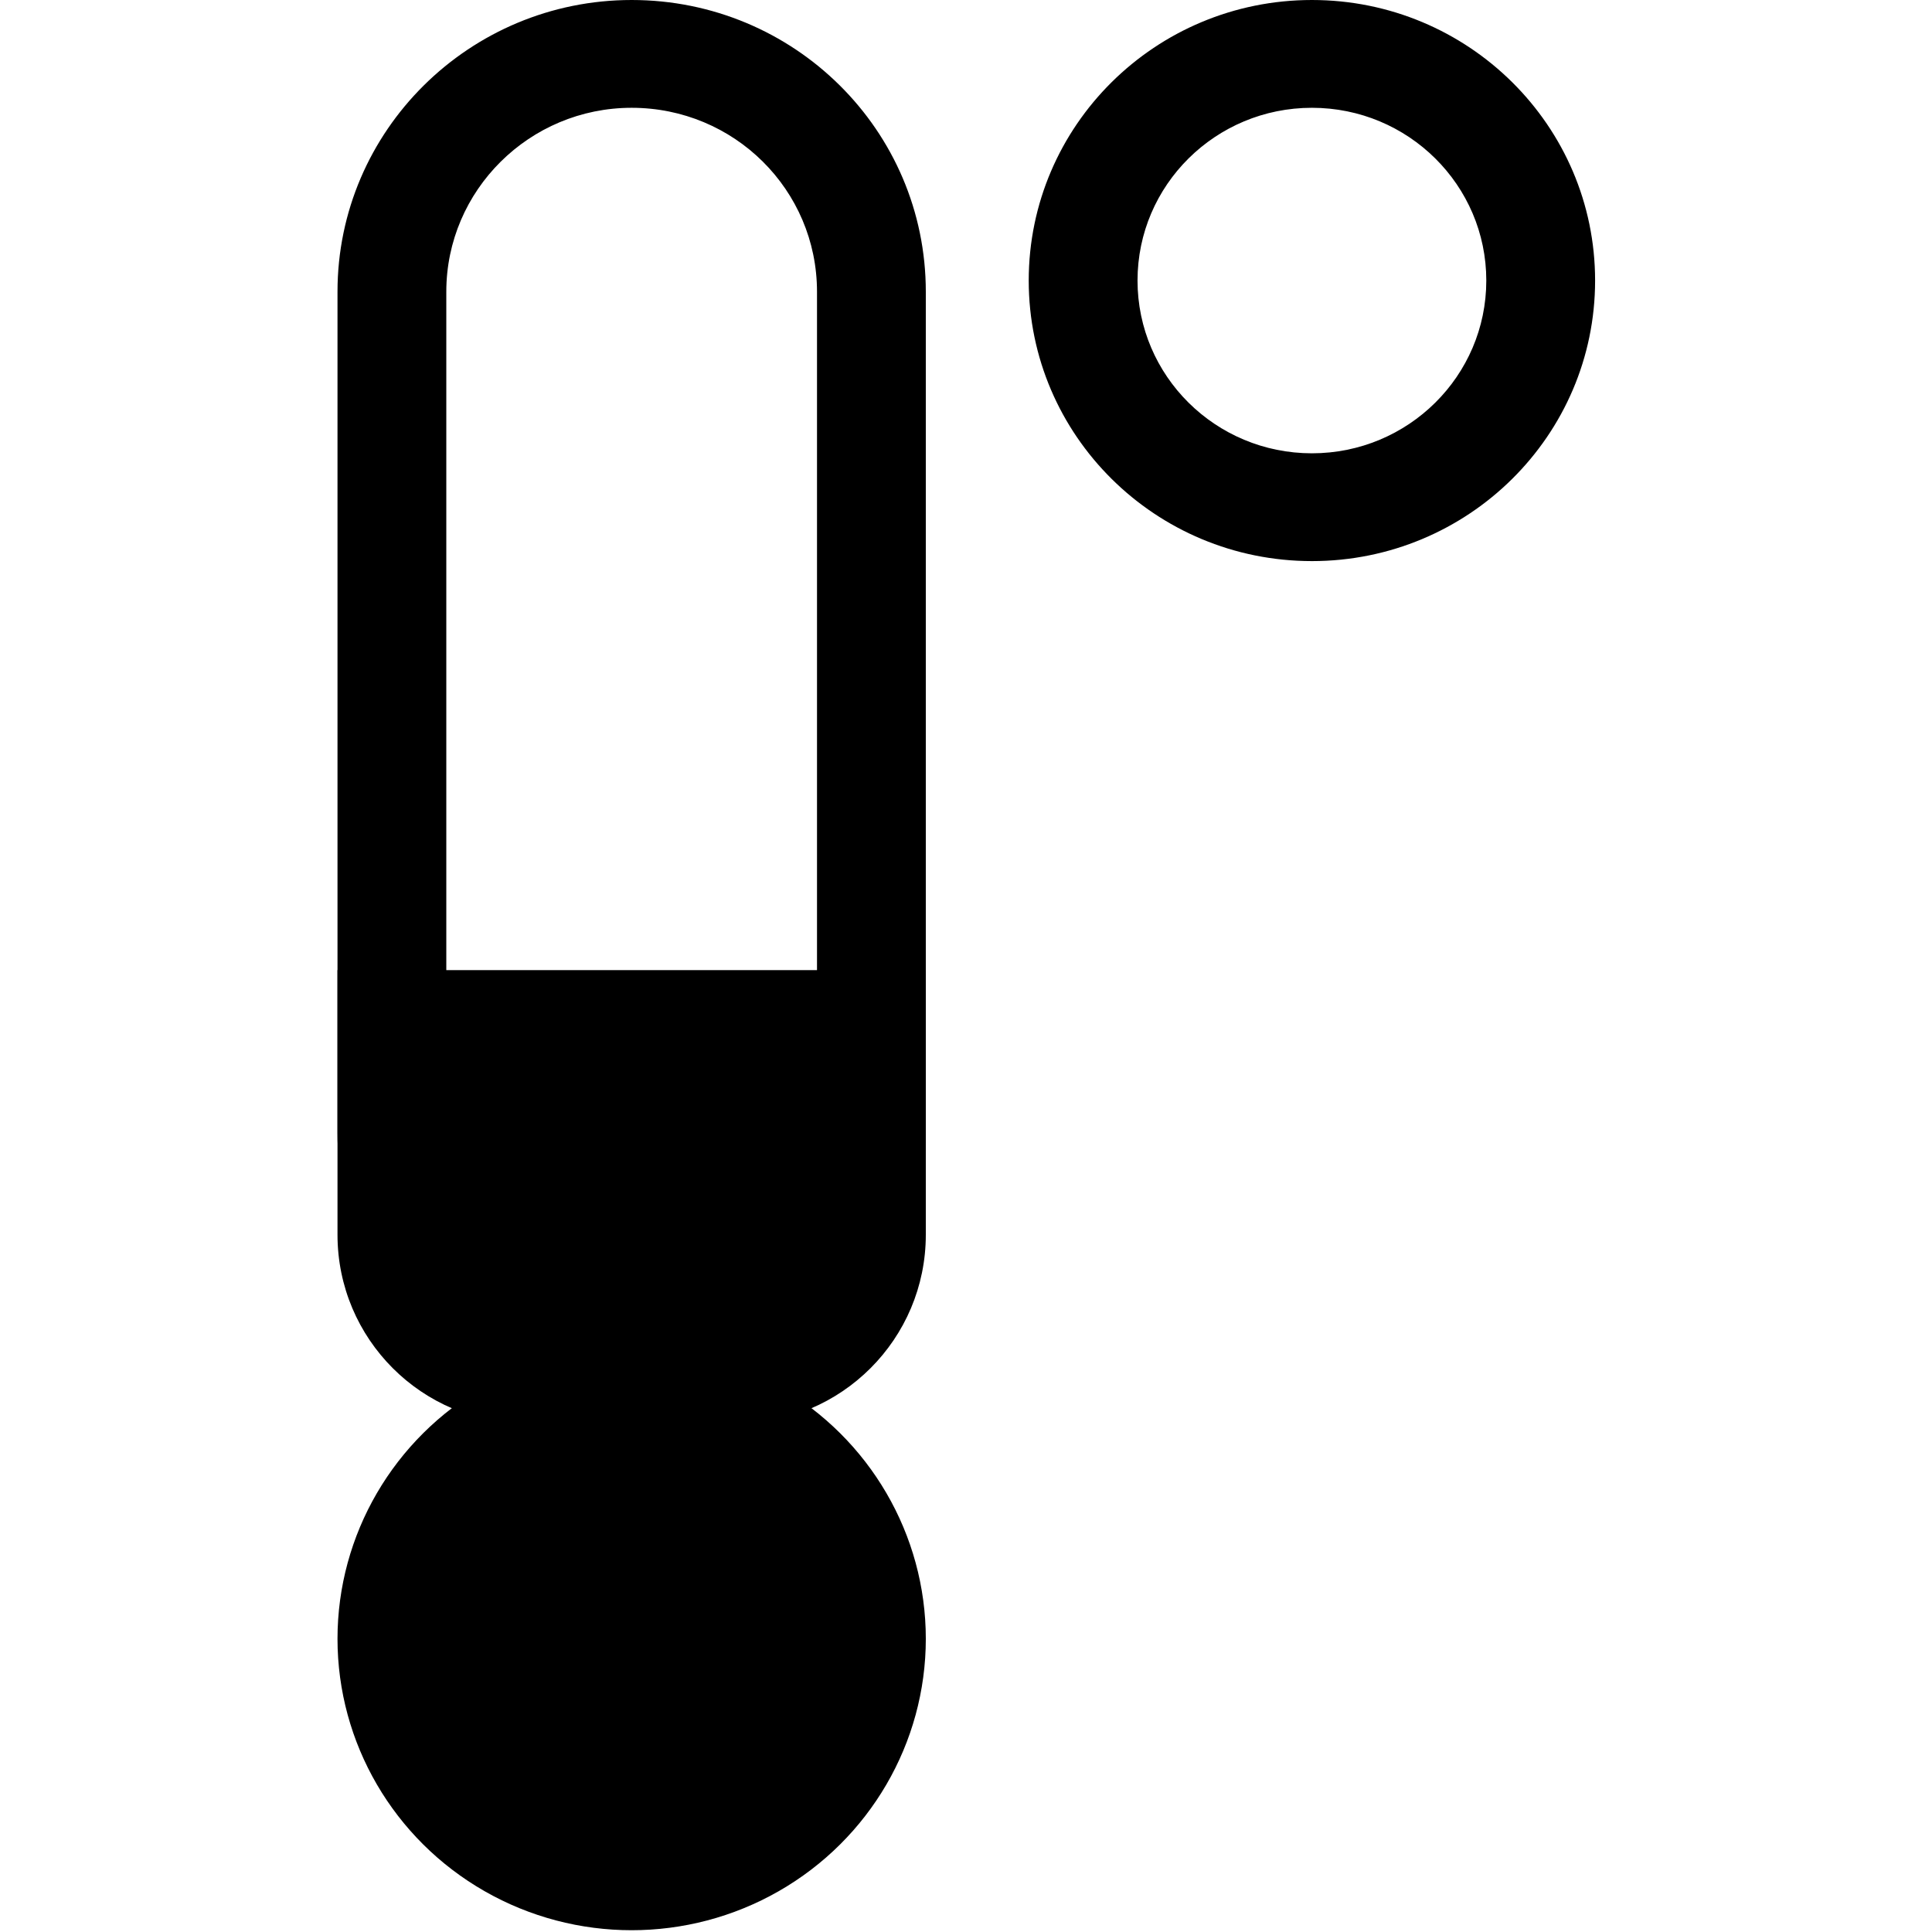 <svg width="1024" height="1024" viewBox="0 0 1024 1024" xmlns="http://www.w3.org/2000/svg"><title>Overlays_TempPlots</title><g transform="translate(178.5)" fill-rule="evenodd"><ellipse cx="156.29" cy="868.6" rx="155.909" ry="154.456"/><path d="M516.84 297.394c-82.896 0-150.097-66.574-150.097-148.697S433.943 0 516.84 0c82.896 0 150.096 66.574 150.096 148.697s-67.2 148.697-150.096 148.697zm0-57.132c51.046 0 92.427-40.995 92.427-91.565s-41.381-91.565-92.427-91.565c-51.047 0-92.428 40.995-92.428 91.565s41.381 91.565 92.428 91.565zM58.05 154.63v445.85c0 53.992 43.91 97.5 98.24 97.5 54.136 0 98.239-43.708 98.239-97.5V154.63c0-53.991-43.91-97.498-98.24-97.498-54.136 0-98.238 43.706-98.238 97.498zm-57.668 0C.382 69.23 70.359 0 156.29 0c86.105 0 155.908 69.013 155.908 154.63v445.85c0 85.4-69.978 154.63-155.908 154.63C70.184 755.11.382 686.099.382 600.48V154.63z" fill-rule="nonzero"/><path d="M.382 514.184h311.816v140.261c0 55.23-44.78 100.001-100.001 100.001H100.383c-55.23 0-100.001-44.769-100.001-100V514.183z"/></g></svg>
